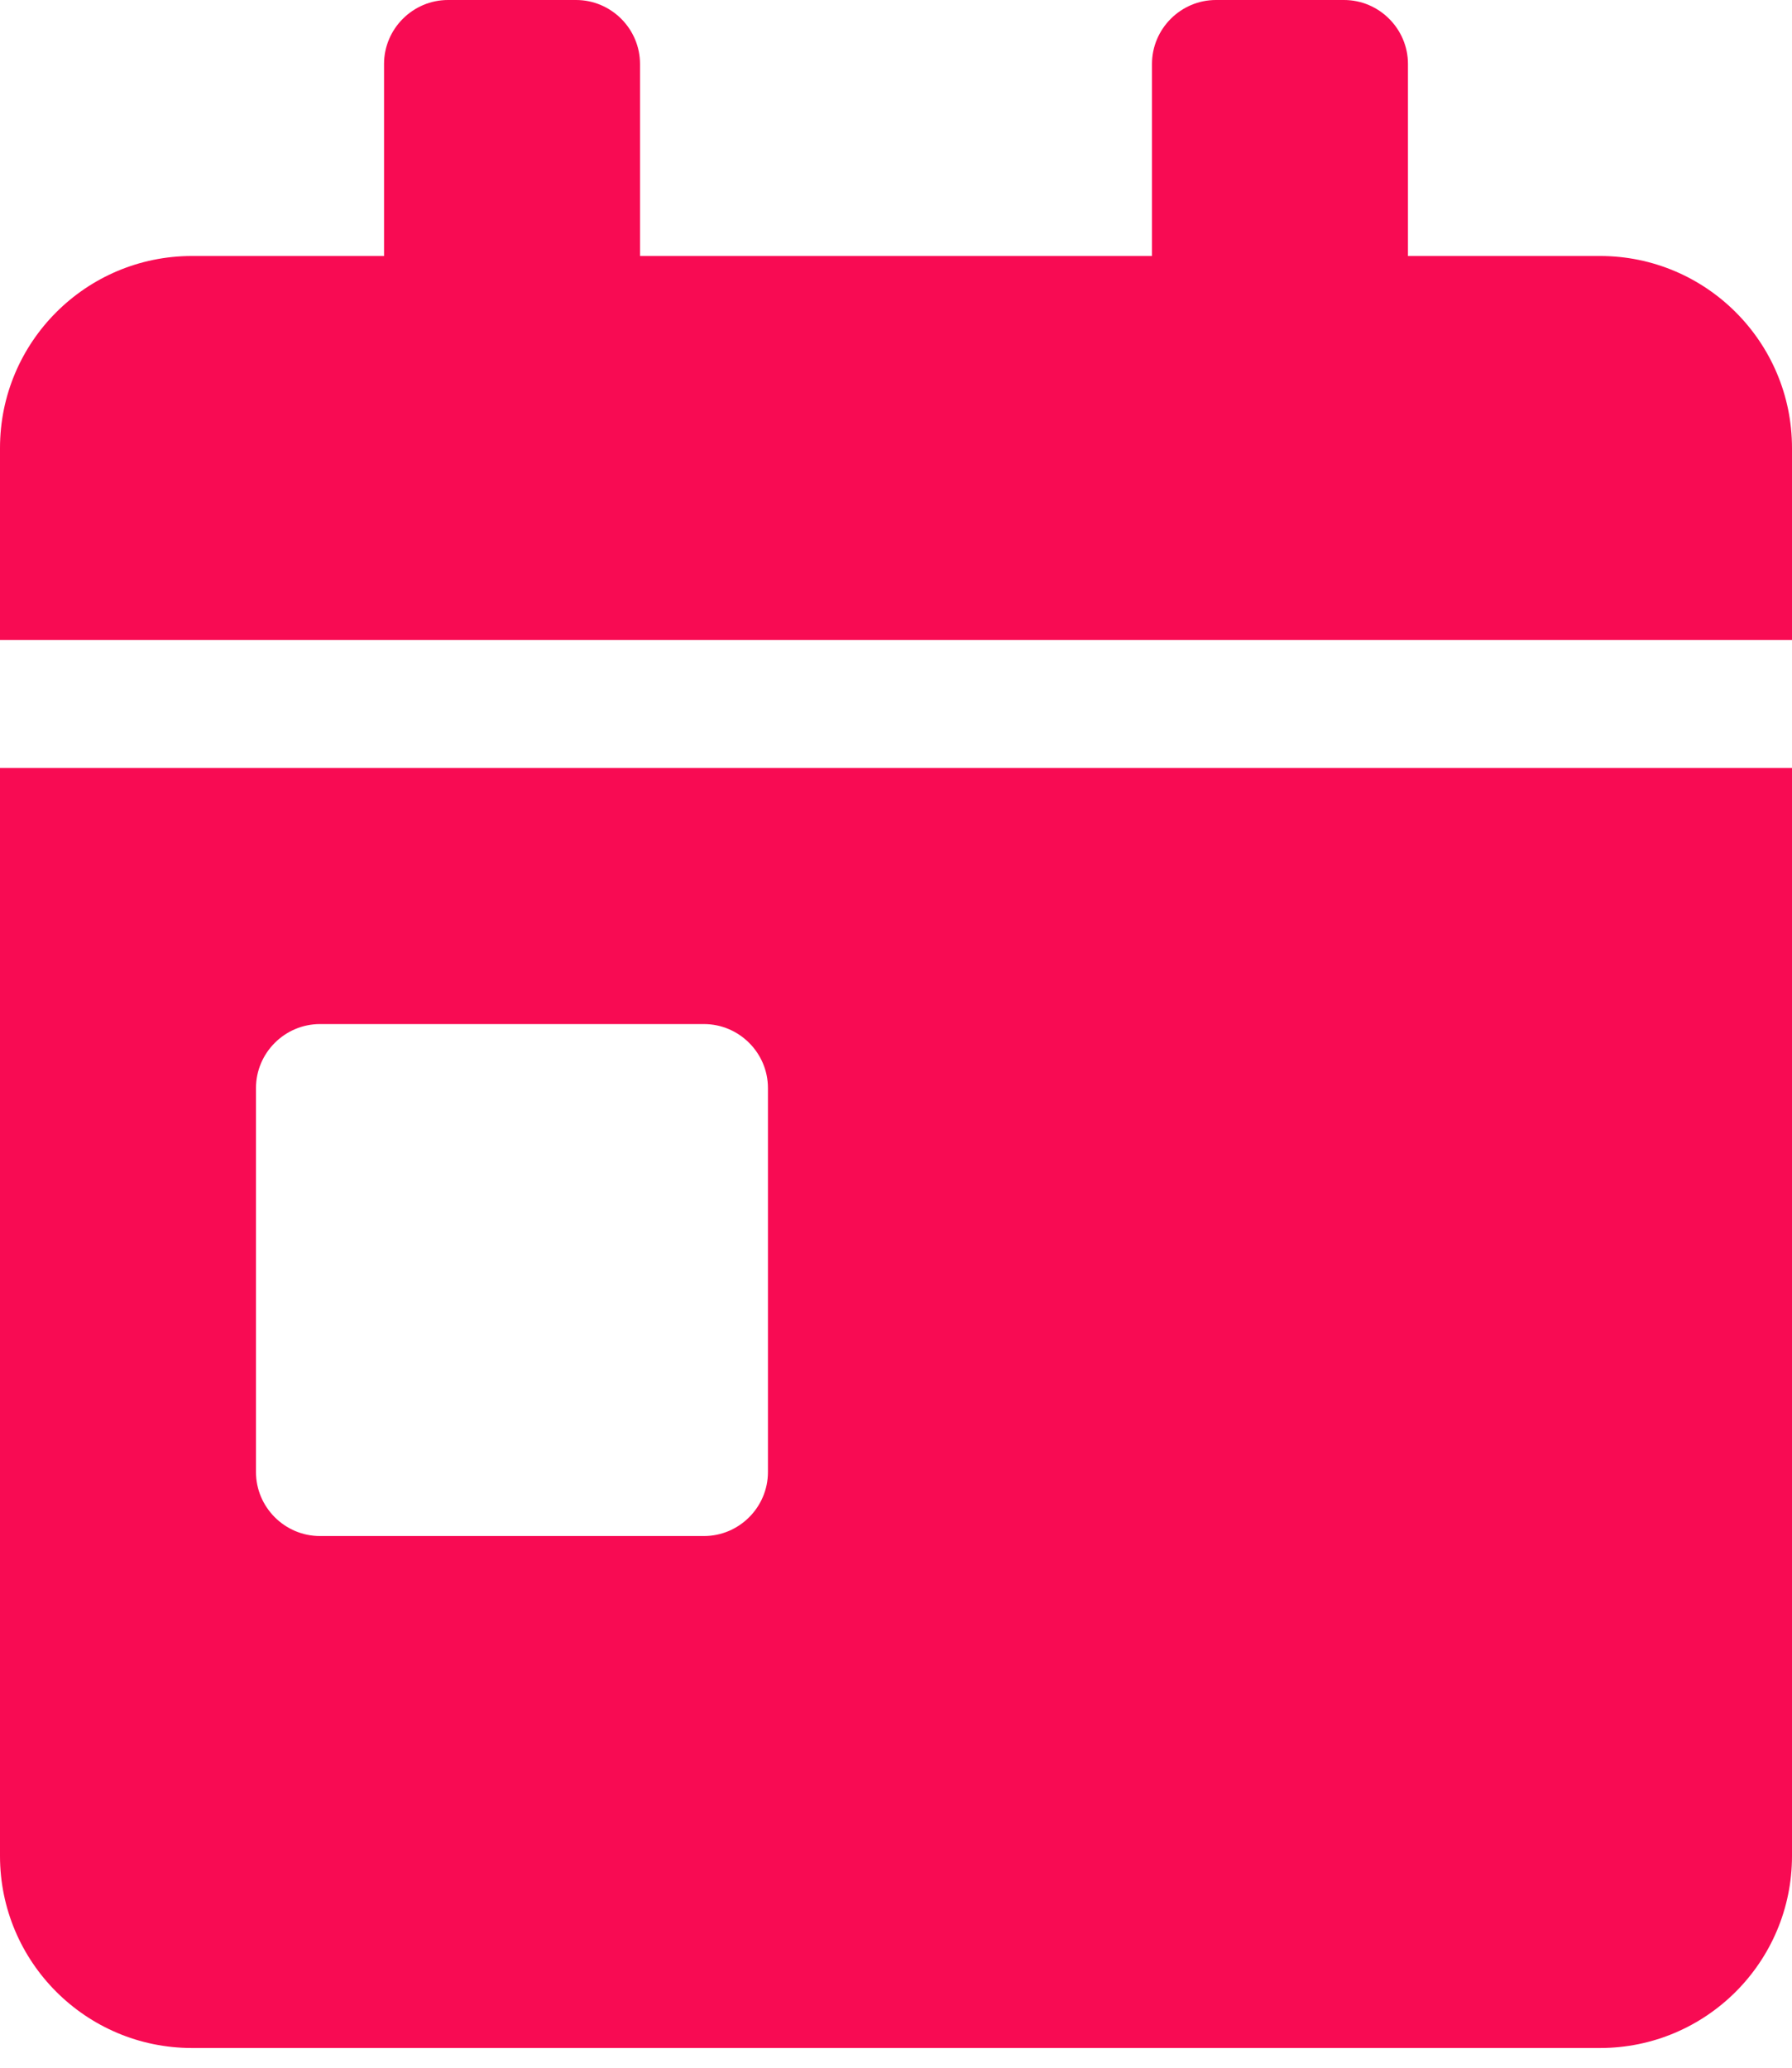 <svg width="13" height="15" viewBox="0 0 13 15" fill="none" xmlns="http://www.w3.org/2000/svg">
<path d="M0 13.464C0 14.233 0.624 14.857 1.393 14.857H11.607C12.376 14.857 13 14.233 13 13.464V5.571H0V13.464ZM1.857 7.893C1.857 7.638 2.066 7.429 2.321 7.429H5.107C5.362 7.429 5.571 7.638 5.571 7.893V10.679C5.571 10.934 5.362 11.143 5.107 11.143H2.321C2.066 11.143 1.857 10.934 1.857 10.679V7.893ZM11.607 1.857H10.214V0.464C10.214 0.209 10.005 0 9.75 0H8.821C8.566 0 8.357 0.209 8.357 0.464V1.857H4.643V0.464C4.643 0.209 4.434 0 4.179 0H3.25C2.995 0 2.786 0.209 2.786 0.464V1.857H1.393C0.624 1.857 0 2.481 0 3.25V4.643H13V3.25C13 2.481 12.376 1.857 11.607 1.857Z" fill="#F80B53"/>
</svg>
